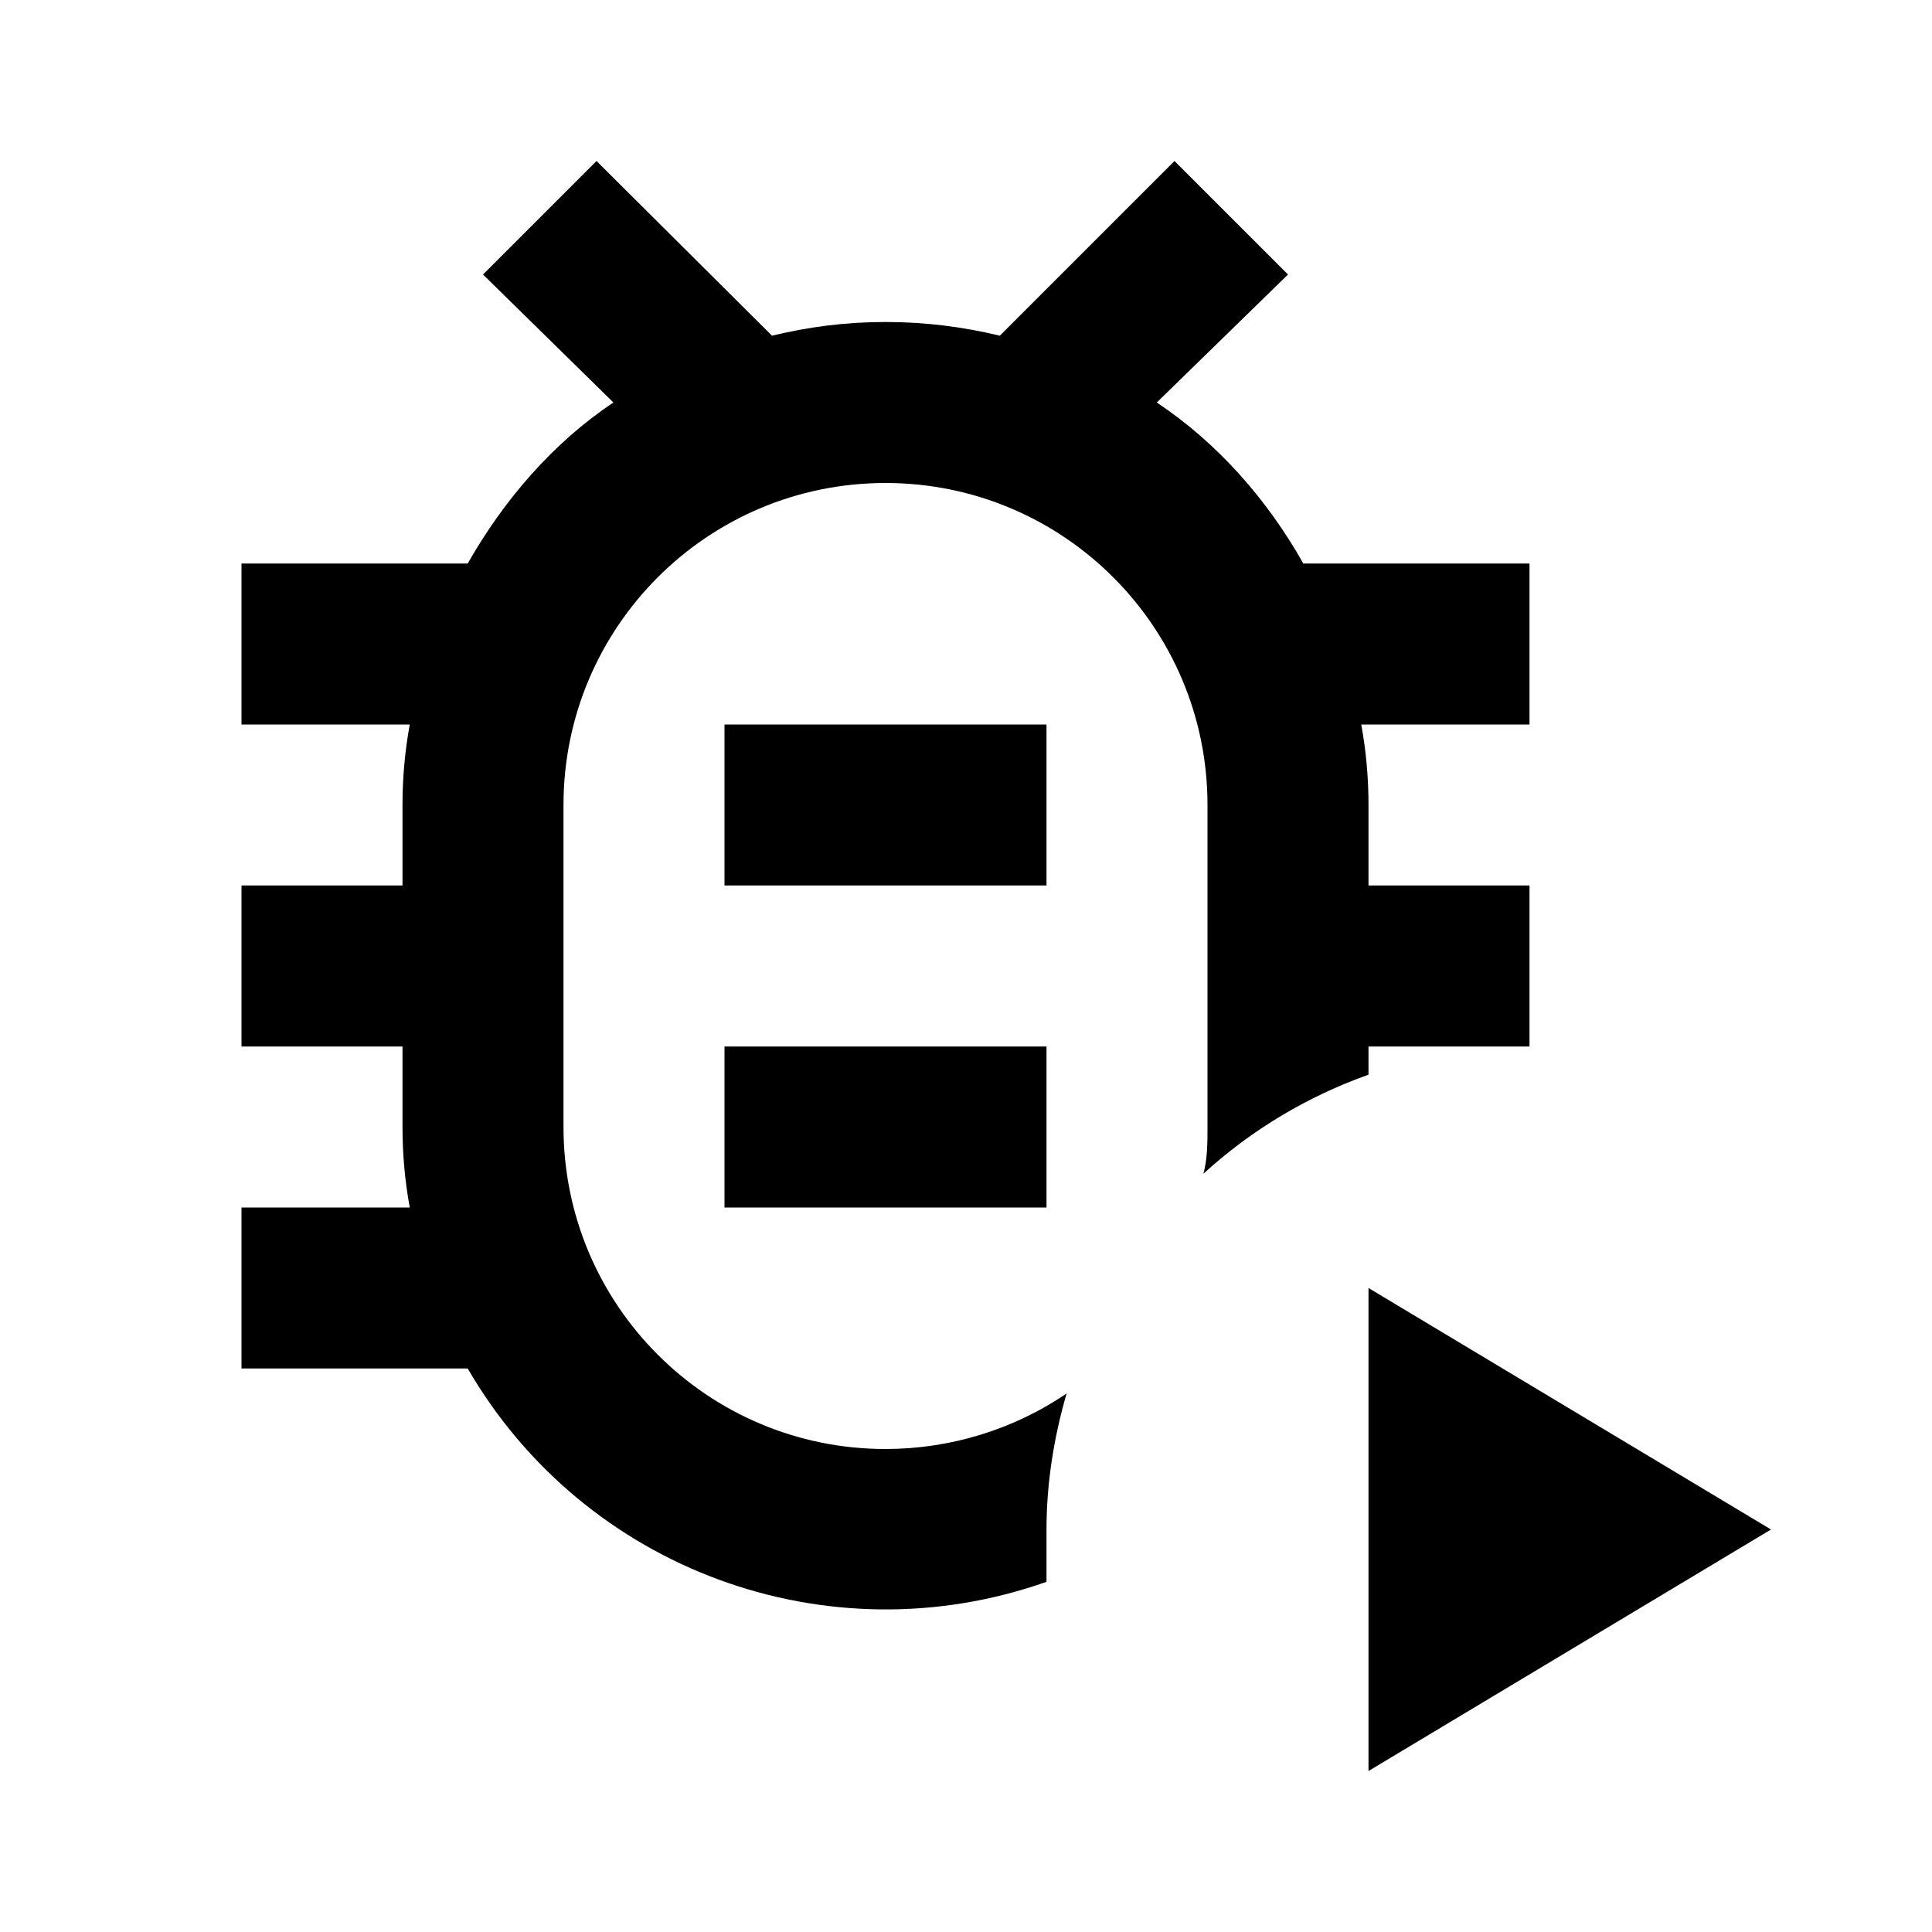 <svg xmlns="http://www.w3.org/2000/svg" id="mdi-bug-play-outline" viewBox="0 0 24 24" fill="currentColor"><path d="M19 7H16.19C15.74 6.2 15.12 5.5 14.37 5L16 3.41L14.59 2L12.42 4.17C11.96 4.06 11.5 4 11 4S10.05 4.06 9.59 4.17L7.41 2L6 3.41L7.62 5C6.87 5.5 6.26 6.21 5.81 7H3V9H5.09C5.03 9.33 5 9.66 5 10V11H3V13H5V14C5 14.34 5.03 14.67 5.09 15H3V17H5.81C7.26 19.5 10.28 20.61 13 19.65V19C13 18.43 13.09 17.86 13.25 17.31C12.59 17.76 11.8 18 11 18C8.79 18 7 16.21 7 14V10C7 7.79 8.79 6 11 6S15 7.79 15 10V14C15 14.19 15 14.39 14.95 14.58C15.54 14.04 16.24 13.62 17 13.35V13H19V11H17V10C17 9.66 16.97 9.33 16.91 9H19V7M13 9V11H9V9H13M13 13V15H9V13H13M17 16V22L22 19L17 16Z"/></svg>